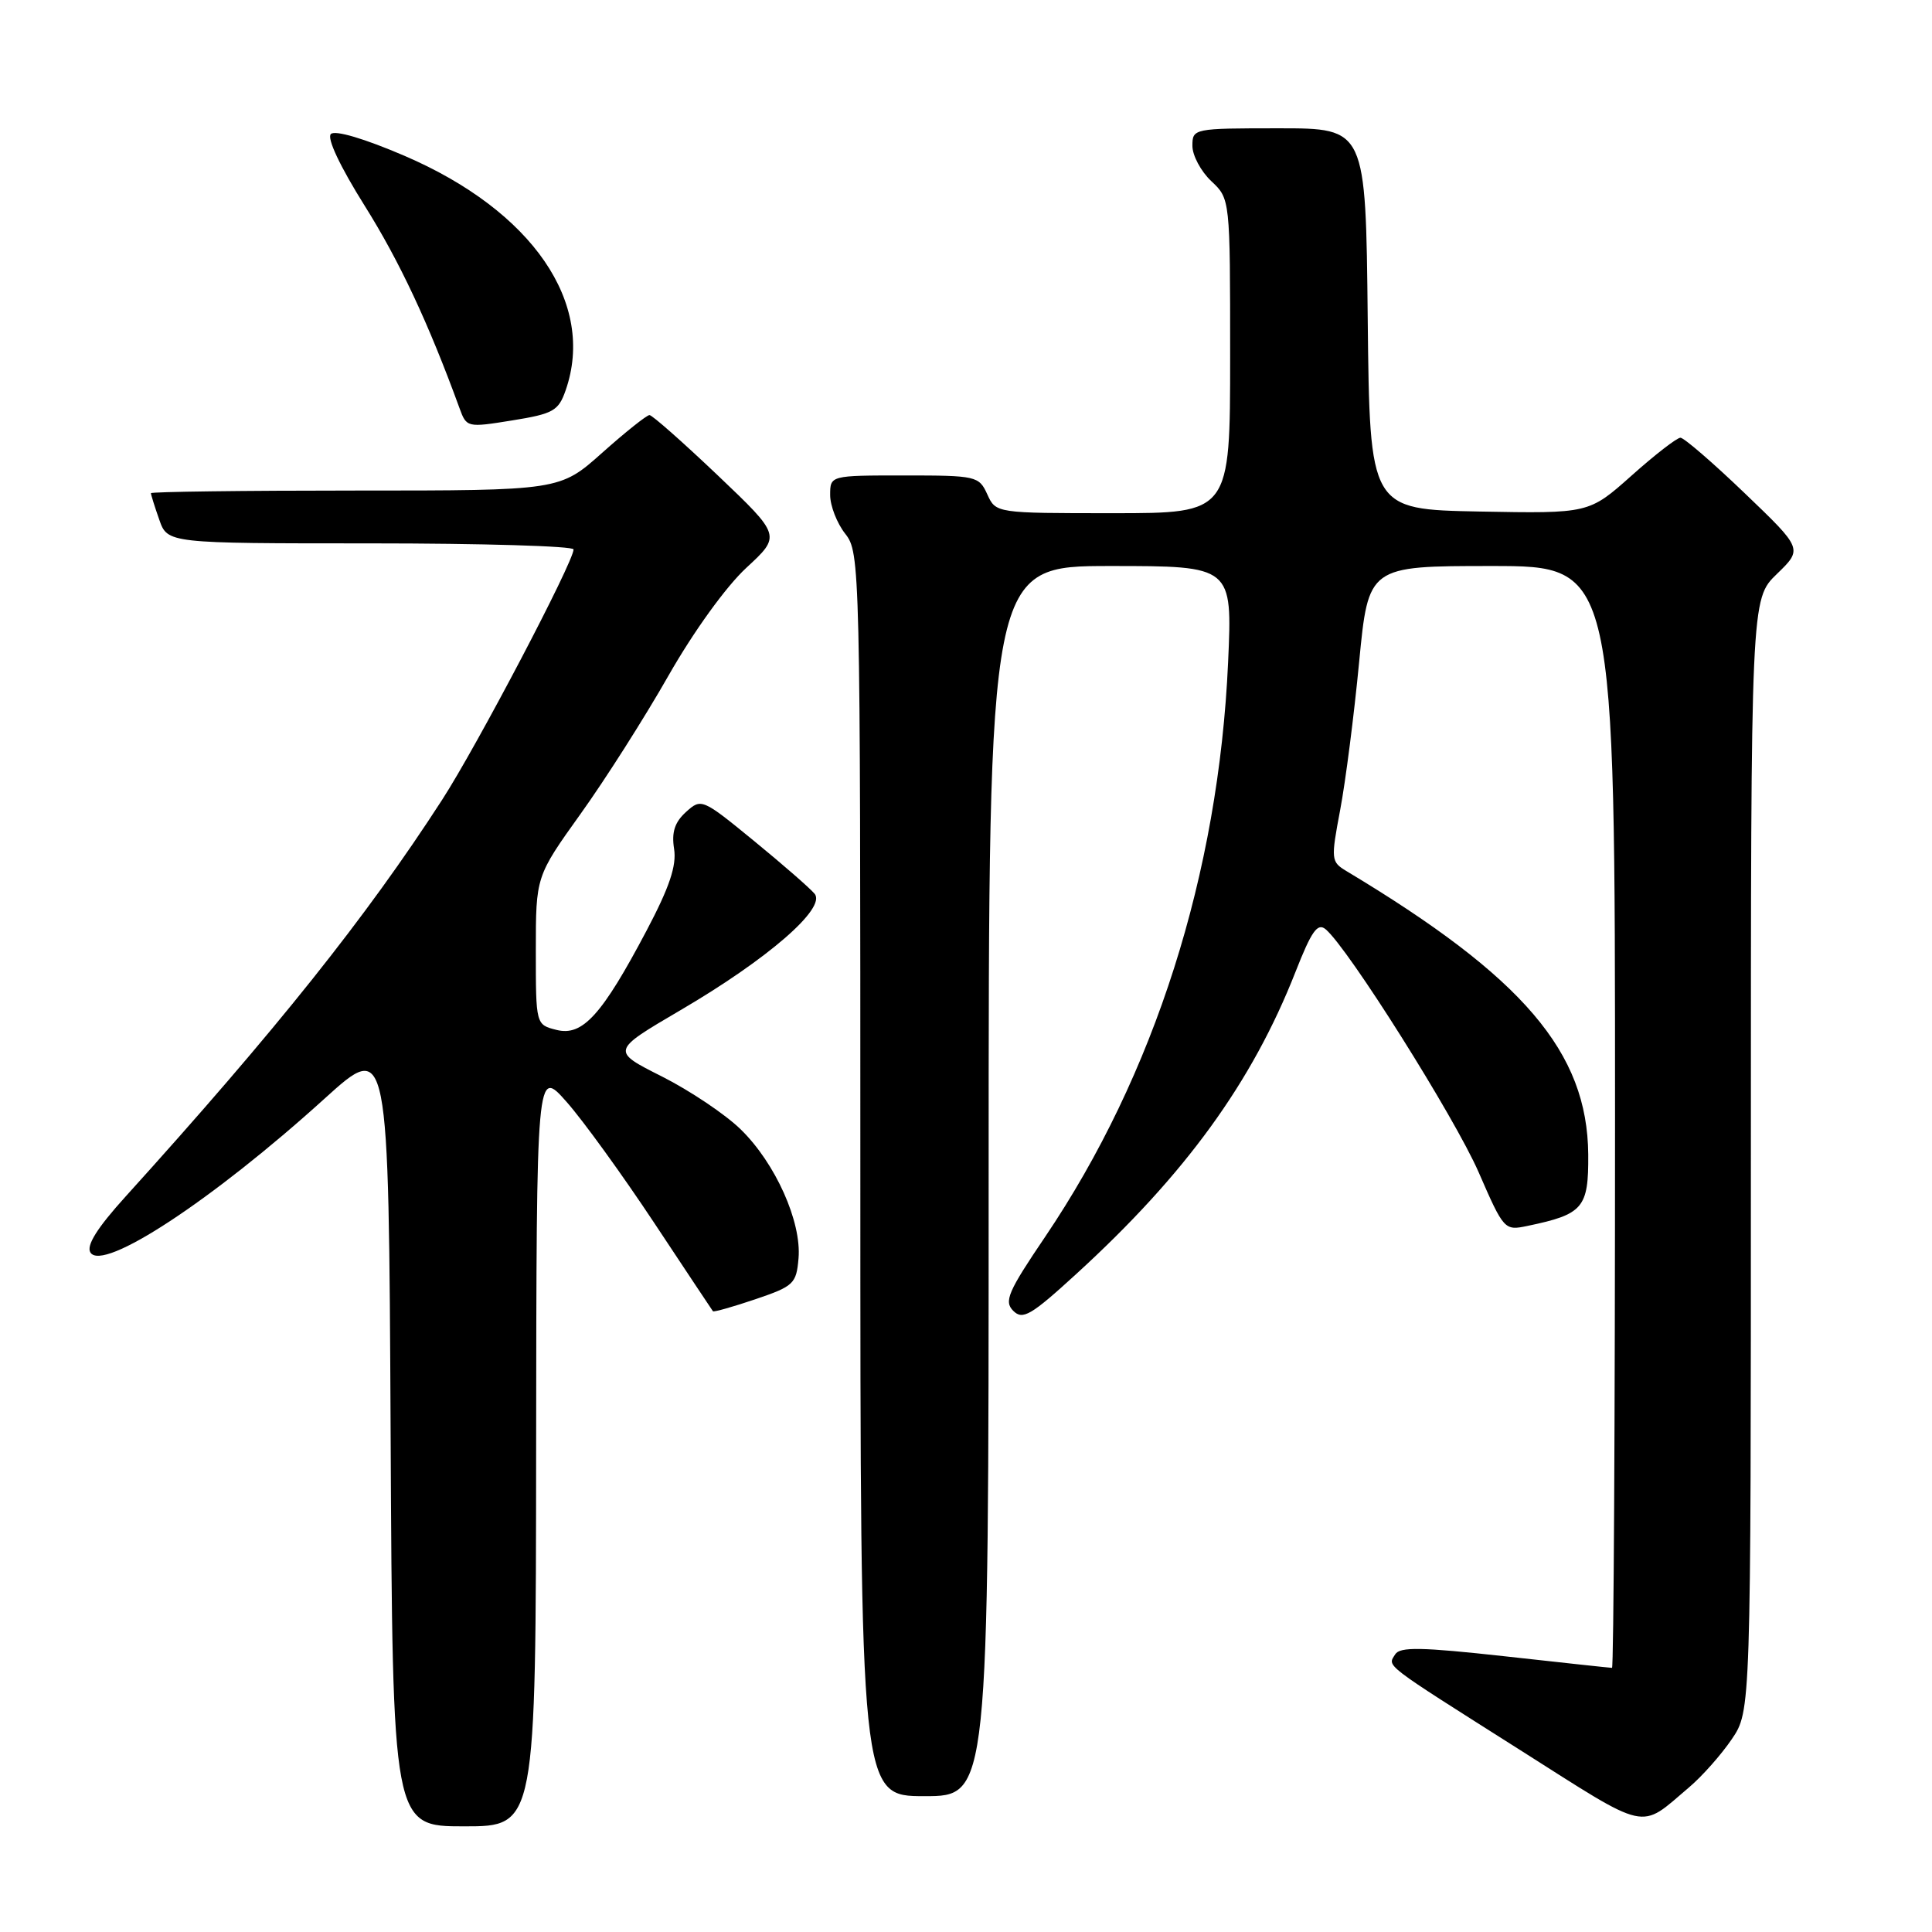 <?xml version="1.0" encoding="UTF-8" standalone="no"?>
<!DOCTYPE svg PUBLIC "-//W3C//DTD SVG 1.1//EN" "http://www.w3.org/Graphics/SVG/1.1/DTD/svg11.dtd" >
<svg xmlns="http://www.w3.org/2000/svg" xmlns:xlink="http://www.w3.org/1999/xlink" version="1.1" viewBox="0 0 256 256">
 <g >
 <path fill="currentColor"
d=" M 71.04 191.75 C 71.09 141.50 71.09 141.50 75.07 146.00 C 77.26 148.47 82.47 155.68 86.66 162.00 C 90.85 168.32 94.36 173.61 94.47 173.75 C 94.57 173.88 97.10 173.17 100.08 172.16 C 105.18 170.43 105.52 170.11 105.81 166.73 C 106.22 161.89 102.75 154.14 98.16 149.66 C 96.12 147.66 91.41 144.51 87.71 142.64 C 80.97 139.25 80.97 139.25 90.14 133.87 C 101.74 127.08 109.52 120.33 107.94 118.43 C 107.33 117.69 103.70 114.53 99.89 111.41 C 93.05 105.81 92.92 105.76 90.90 107.59 C 89.40 108.95 88.97 110.28 89.32 112.48 C 89.67 114.70 88.71 117.56 85.68 123.30 C 79.77 134.49 77.19 137.34 73.75 136.47 C 71.00 135.78 71.00 135.78 71.00 125.96 C 71.00 116.13 71.00 116.13 76.94 107.83 C 80.21 103.27 85.45 95.03 88.58 89.52 C 91.92 83.66 96.20 77.73 98.89 75.24 C 103.50 70.98 103.50 70.98 95.11 62.99 C 90.49 58.60 86.42 55.00 86.06 55.00 C 85.70 55.00 82.87 57.25 79.79 60.00 C 74.18 65.00 74.18 65.00 47.09 65.00 C 32.19 65.00 20.00 65.16 20.00 65.35 C 20.00 65.54 20.49 67.12 21.10 68.85 C 22.20 72.00 22.20 72.00 49.10 72.00 C 63.89 72.00 76.00 72.36 76.00 72.80 C 76.00 74.46 63.21 98.83 58.57 106.00 C 48.52 121.55 36.58 136.51 16.63 158.56 C 12.88 162.70 11.41 165.04 11.98 165.96 C 13.60 168.59 28.16 159.03 43.00 145.58 C 51.50 137.88 51.50 137.88 51.76 189.94 C 52.02 242.00 52.02 242.00 61.51 242.00 C 71.00 242.00 71.00 242.00 71.04 191.75 Z  M 223.80 236.84 C 225.53 235.38 228.08 232.50 229.47 230.45 C 232.00 226.72 232.00 226.72 232.00 153.06 C 232.00 79.39 232.00 79.39 235.44 76.06 C 238.88 72.73 238.88 72.73 231.19 65.36 C 226.97 61.31 223.13 58.00 222.67 58.00 C 222.20 58.00 219.28 60.26 216.18 63.03 C 210.54 68.05 210.54 68.05 196.02 67.78 C 181.50 67.50 181.50 67.50 181.23 42.25 C 180.97 17.00 180.97 17.00 169.48 17.00 C 158.13 17.00 158.00 17.03 158.00 19.33 C 158.00 20.60 159.13 22.71 160.50 24.00 C 163.00 26.35 163.00 26.35 163.00 47.17 C 163.00 68.00 163.00 68.00 147.48 68.00 C 131.96 68.00 131.96 68.00 130.82 65.50 C 129.72 63.08 129.36 63.00 119.84 63.00 C 110.00 63.00 110.00 63.00 110.00 65.59 C 110.00 67.02 110.90 69.33 112.00 70.73 C 113.96 73.22 114.00 74.78 114.00 155.63 C 114.00 238.00 114.00 238.00 122.50 238.00 C 131.00 238.00 131.00 238.00 131.00 156.50 C 131.00 75.00 131.00 75.00 147.15 75.00 C 163.30 75.00 163.30 75.00 162.73 87.75 C 161.47 115.78 152.98 142.43 138.49 163.88 C 133.56 171.16 133.01 172.44 134.26 173.69 C 135.51 174.94 136.60 174.31 142.61 168.81 C 157.07 155.60 165.91 143.42 171.66 128.78 C 173.78 123.38 174.58 122.24 175.65 123.13 C 178.61 125.58 192.73 148.01 195.92 155.31 C 199.27 163.00 199.35 163.08 202.40 162.44 C 209.79 160.90 210.50 160.06 210.45 152.98 C 210.34 139.42 201.88 129.50 178.39 115.41 C 176.37 114.19 176.34 113.89 177.58 107.32 C 178.29 103.57 179.42 94.76 180.09 87.75 C 181.32 75.00 181.32 75.00 197.66 75.00 C 214.00 75.00 214.00 75.00 214.00 148.00 C 214.00 188.15 213.82 221.00 213.60 221.00 C 213.37 221.00 206.99 220.31 199.42 219.47 C 188.35 218.25 185.50 218.19 184.87 219.21 C 183.85 220.86 183.02 220.23 201.38 231.86 C 218.70 242.85 217.13 242.50 223.80 236.84 Z  M 74.95 51.72 C 78.97 40.20 70.56 27.95 53.63 20.66 C 48.28 18.36 44.39 17.21 43.84 17.76 C 43.29 18.31 45.07 22.08 48.32 27.26 C 52.93 34.61 56.77 42.79 60.89 54.09 C 61.82 56.65 61.91 56.67 67.86 55.71 C 73.31 54.83 74.00 54.45 74.95 51.72 Z "/>
</g>
</svg>